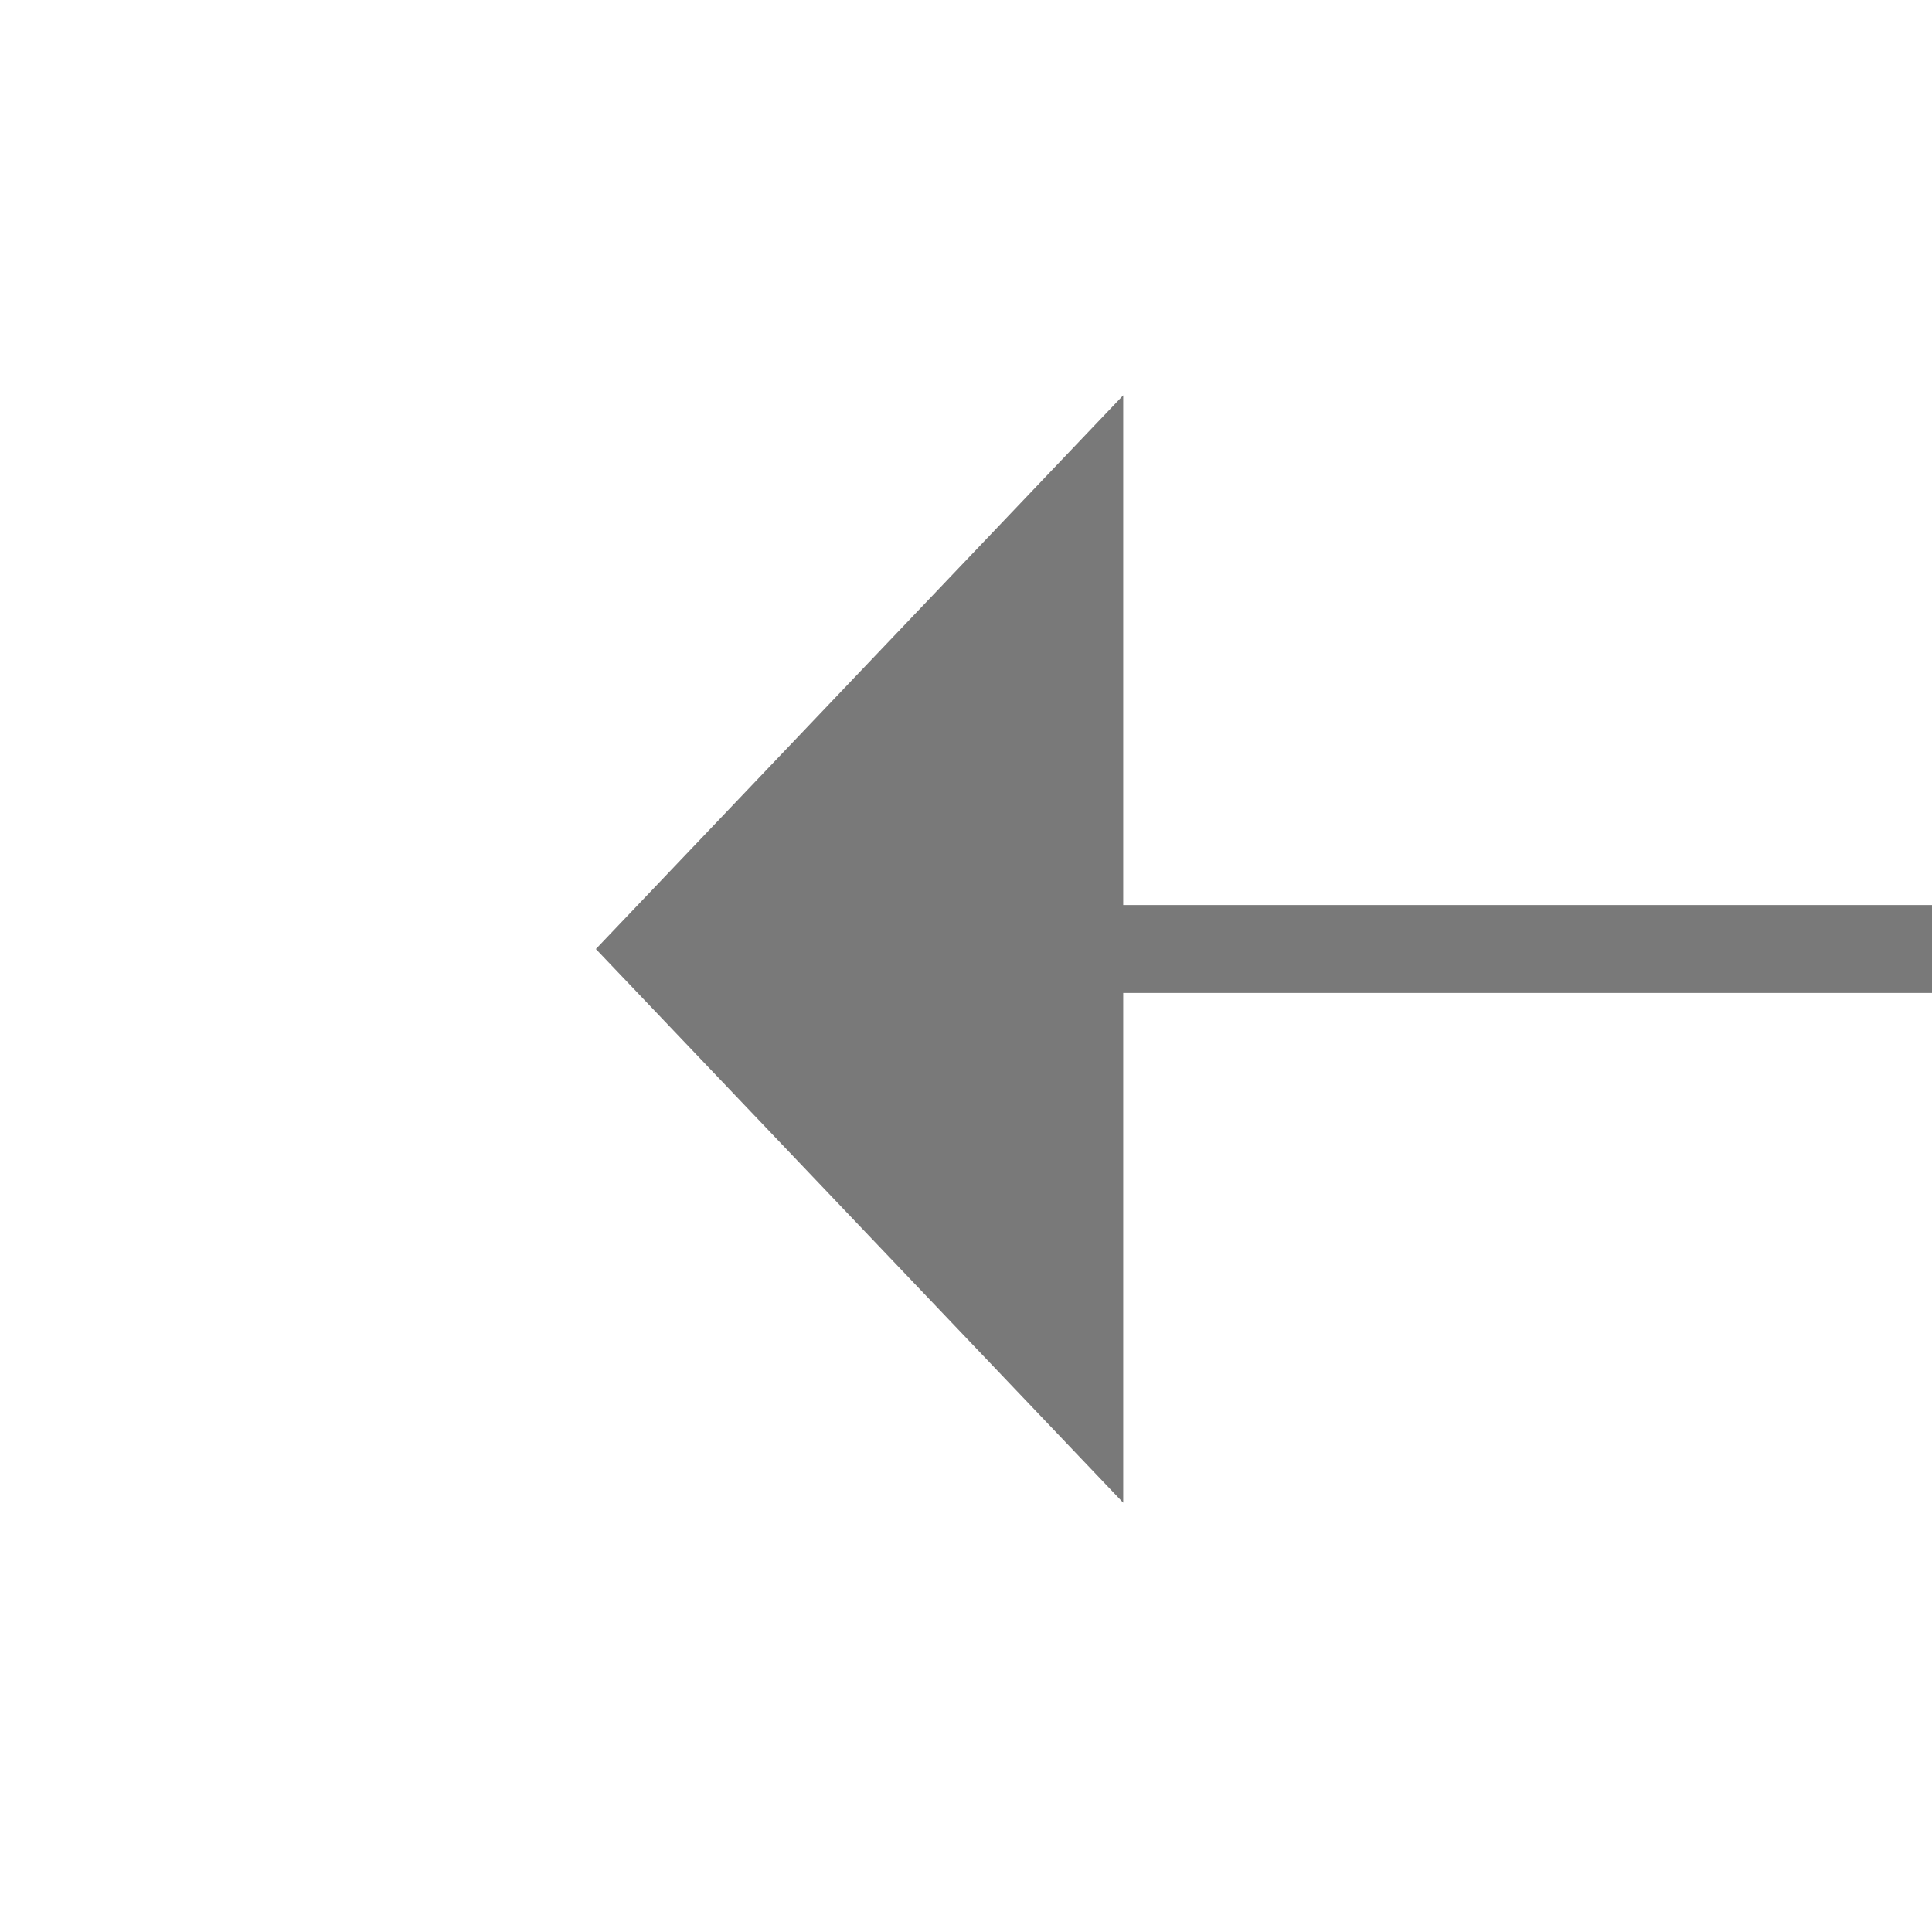 ﻿<?xml version="1.0" encoding="utf-8"?>
<svg version="1.1" xmlns:xlink="http://www.w3.org/1999/xlink" width="22px" height="22px" preserveAspectRatio="xMinYMid meet" viewBox="814 4395  22 20" xmlns="http://www.w3.org/2000/svg">
  <g transform="matrix(-0.799 -0.602 0.602 -0.799 -1167.121 8419.487 )">
    <path d="M 727 4432.2  L 721 4438.5  L 727 4444.8  L 727 4432.2  Z " fill-rule="nonzero" fill="#797979" stroke="none" transform="matrix(-0.799 0.602 -0.602 -0.799 4075.89 7513.226 )" />
    <path d="M 726 4438.5  L 841 4438.5  " stroke-width="1" stroke="#797979" fill="none" transform="matrix(-0.799 0.602 -0.602 -0.799 4075.89 7513.226 )" />
  </g>
</svg>
